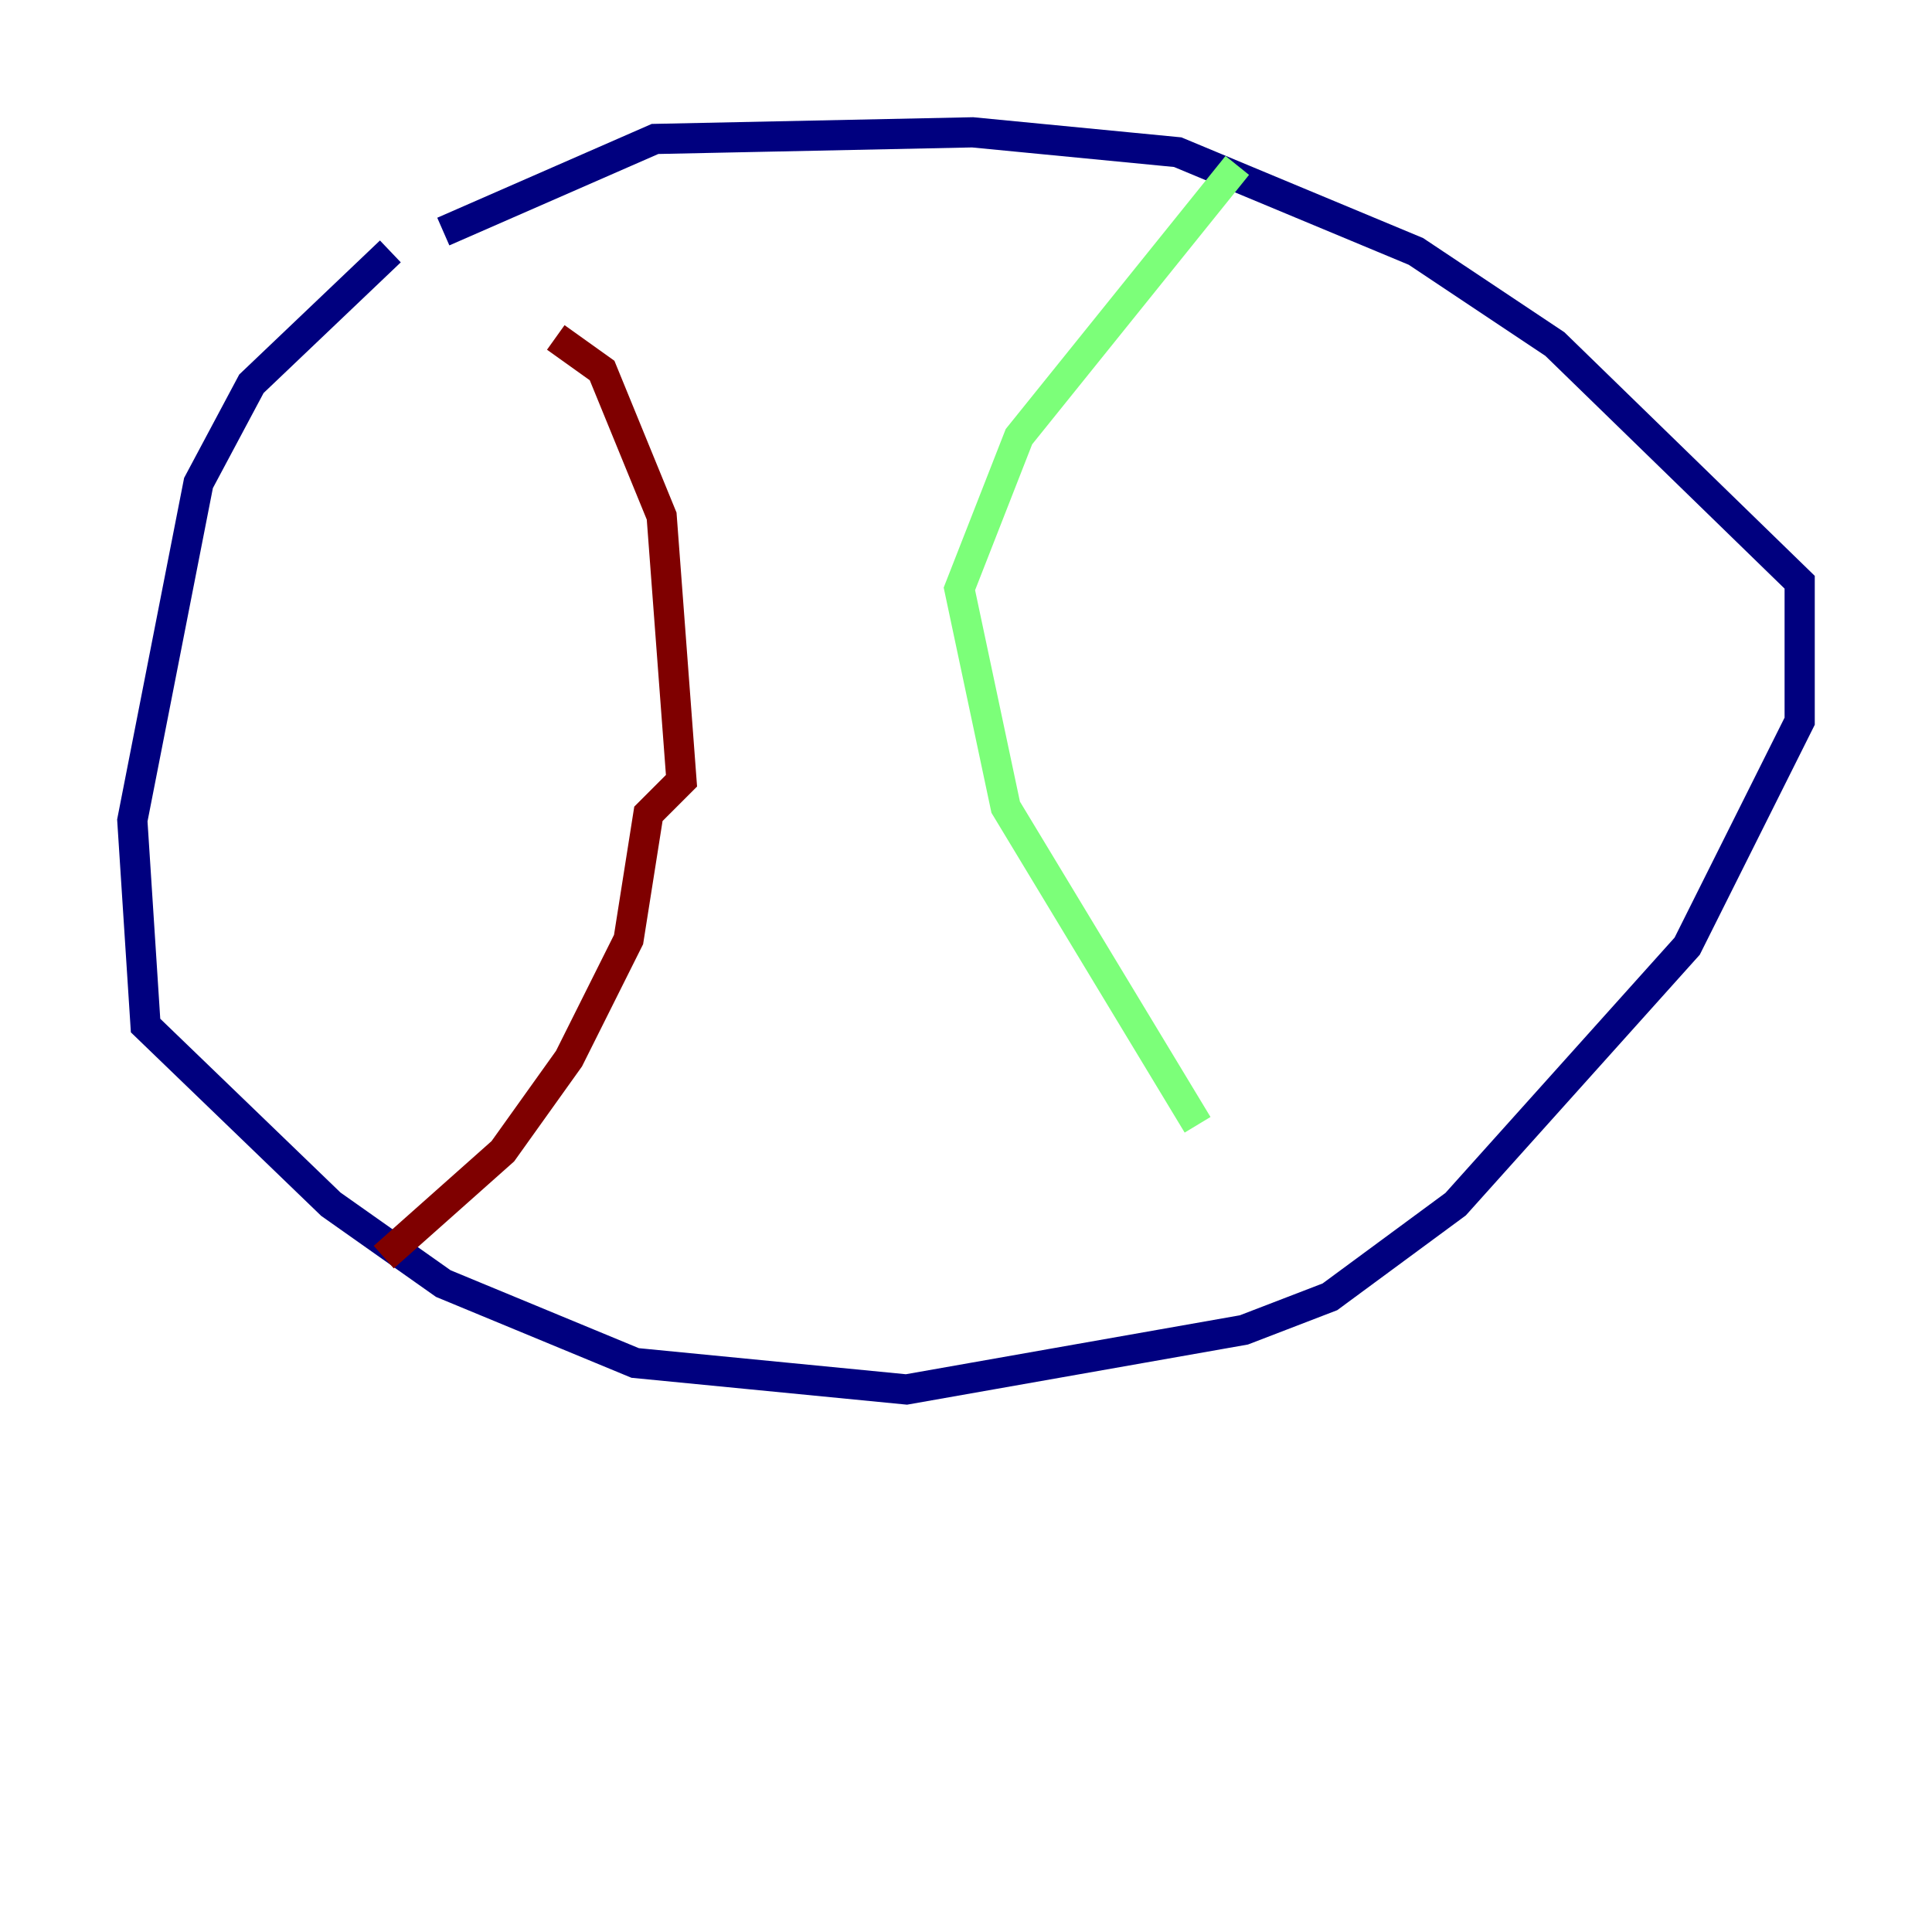 <?xml version="1.0" encoding="utf-8" ?>
<svg baseProfile="tiny" height="128" version="1.2" viewBox="0,0,128,128" width="128" xmlns="http://www.w3.org/2000/svg" xmlns:ev="http://www.w3.org/2001/xml-events" xmlns:xlink="http://www.w3.org/1999/xlink"><defs /><polyline fill="none" points="25.863,16.657 16.657,25.425 13.151,32.0 8.767,54.356 9.644,67.945 21.918,79.781 29.37,85.041 42.082,90.301 60.055,92.055 82.411,88.11 88.11,85.918 96.438,79.781 111.781,62.685 119.233,47.781 119.233,38.575 103.014,22.794 93.808,16.657 78.027,10.082 64.438,8.767 43.397,9.206 29.37,15.342" stroke="#00007f" stroke-width="2" /><polyline fill="none" points="81.973,10.959 67.507,28.931 63.562,39.014 66.63,53.48 79.343,74.52" stroke="#7cff79" stroke-width="2" /><polyline fill="none" points="25.425,83.288 33.315,76.274 37.699,70.137 41.644,62.247 42.959,53.918 45.151,51.726 43.836,34.192 39.89,24.548 36.822,22.356" stroke="#7f0000" stroke-width="2" /></svg>